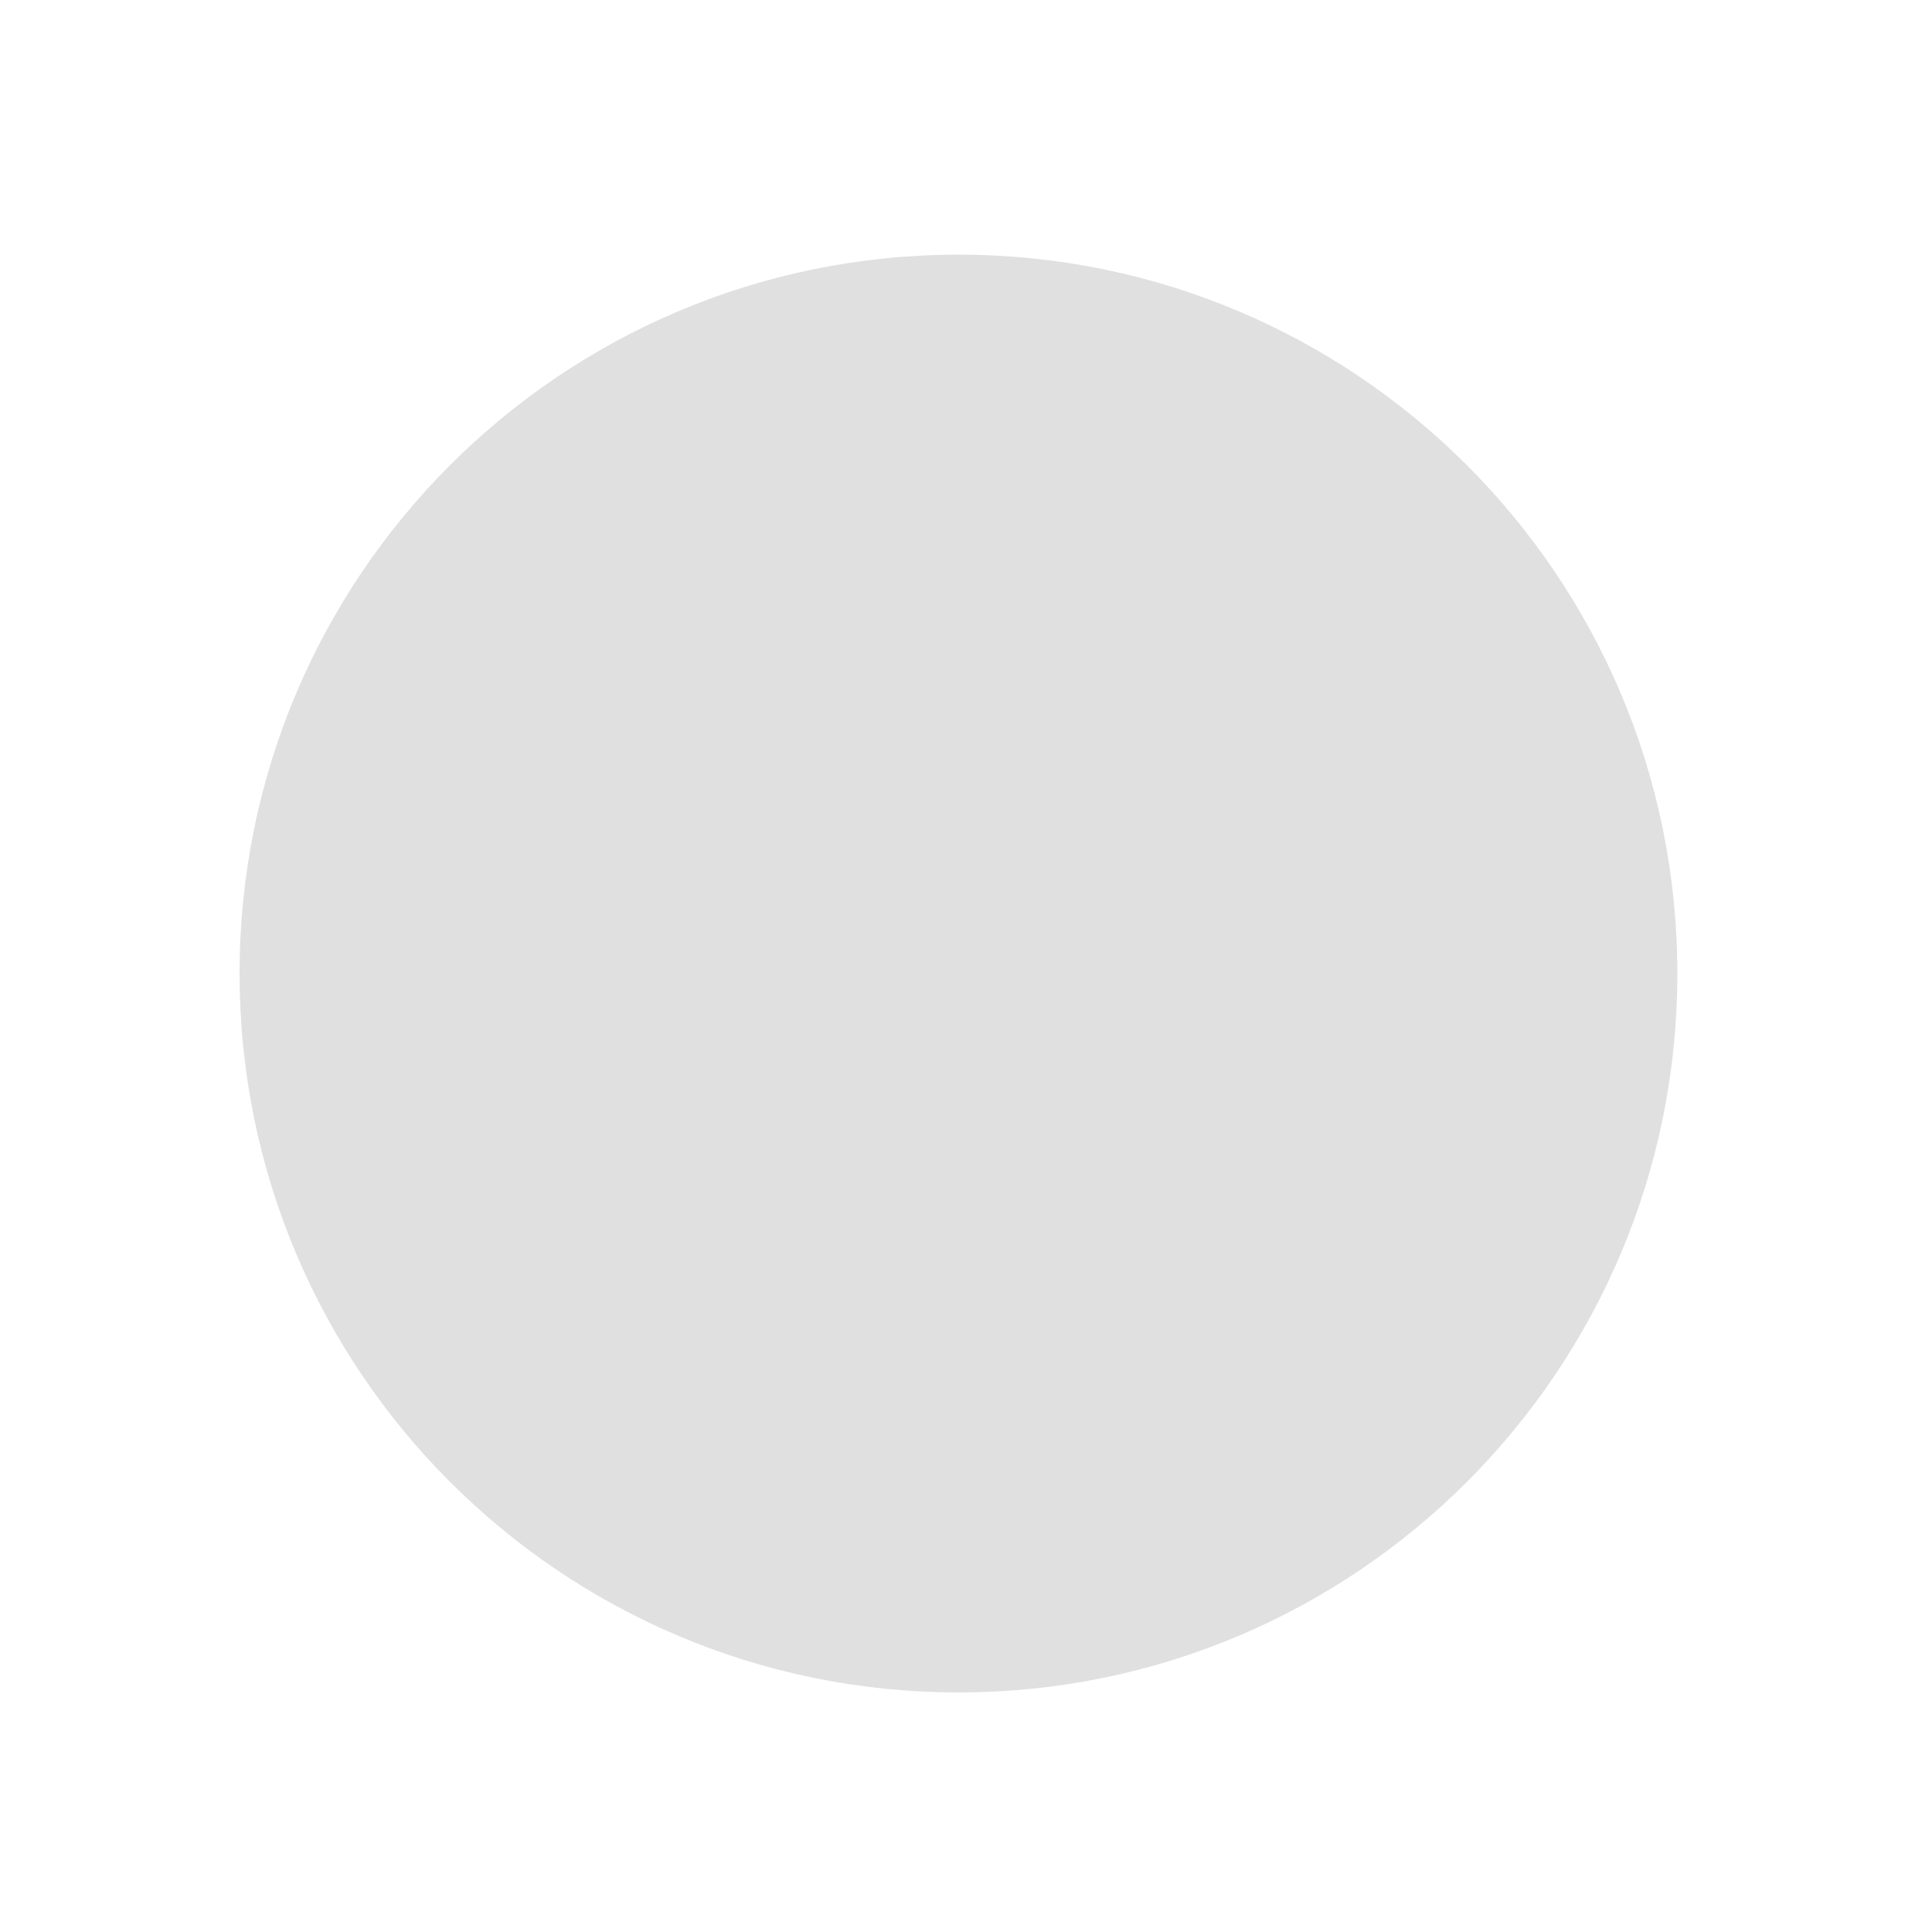 <?xml version="1.0" encoding="UTF-8"?>
<svg xmlns="http://www.w3.org/2000/svg" xmlns:xlink="http://www.w3.org/1999/xlink" width="16px" height="16px" viewBox="0 0 16 16" version="1.1">
<g id="surface1">
<path style=" stroke:none;fill-rule:nonzero;fill:rgb(87.843%,87.843%,87.843%);fill-opacity:1;" d="M 7.938 2.109 C 11.227 2.109 13.891 4.773 13.891 8.062 C 13.891 11.352 11.227 14.016 7.938 14.016 C 4.648 14.016 1.984 11.352 1.984 8.062 C 1.984 4.773 4.648 2.109 7.938 2.109 Z M 7.938 2.109 "/>
</g>
</svg>
